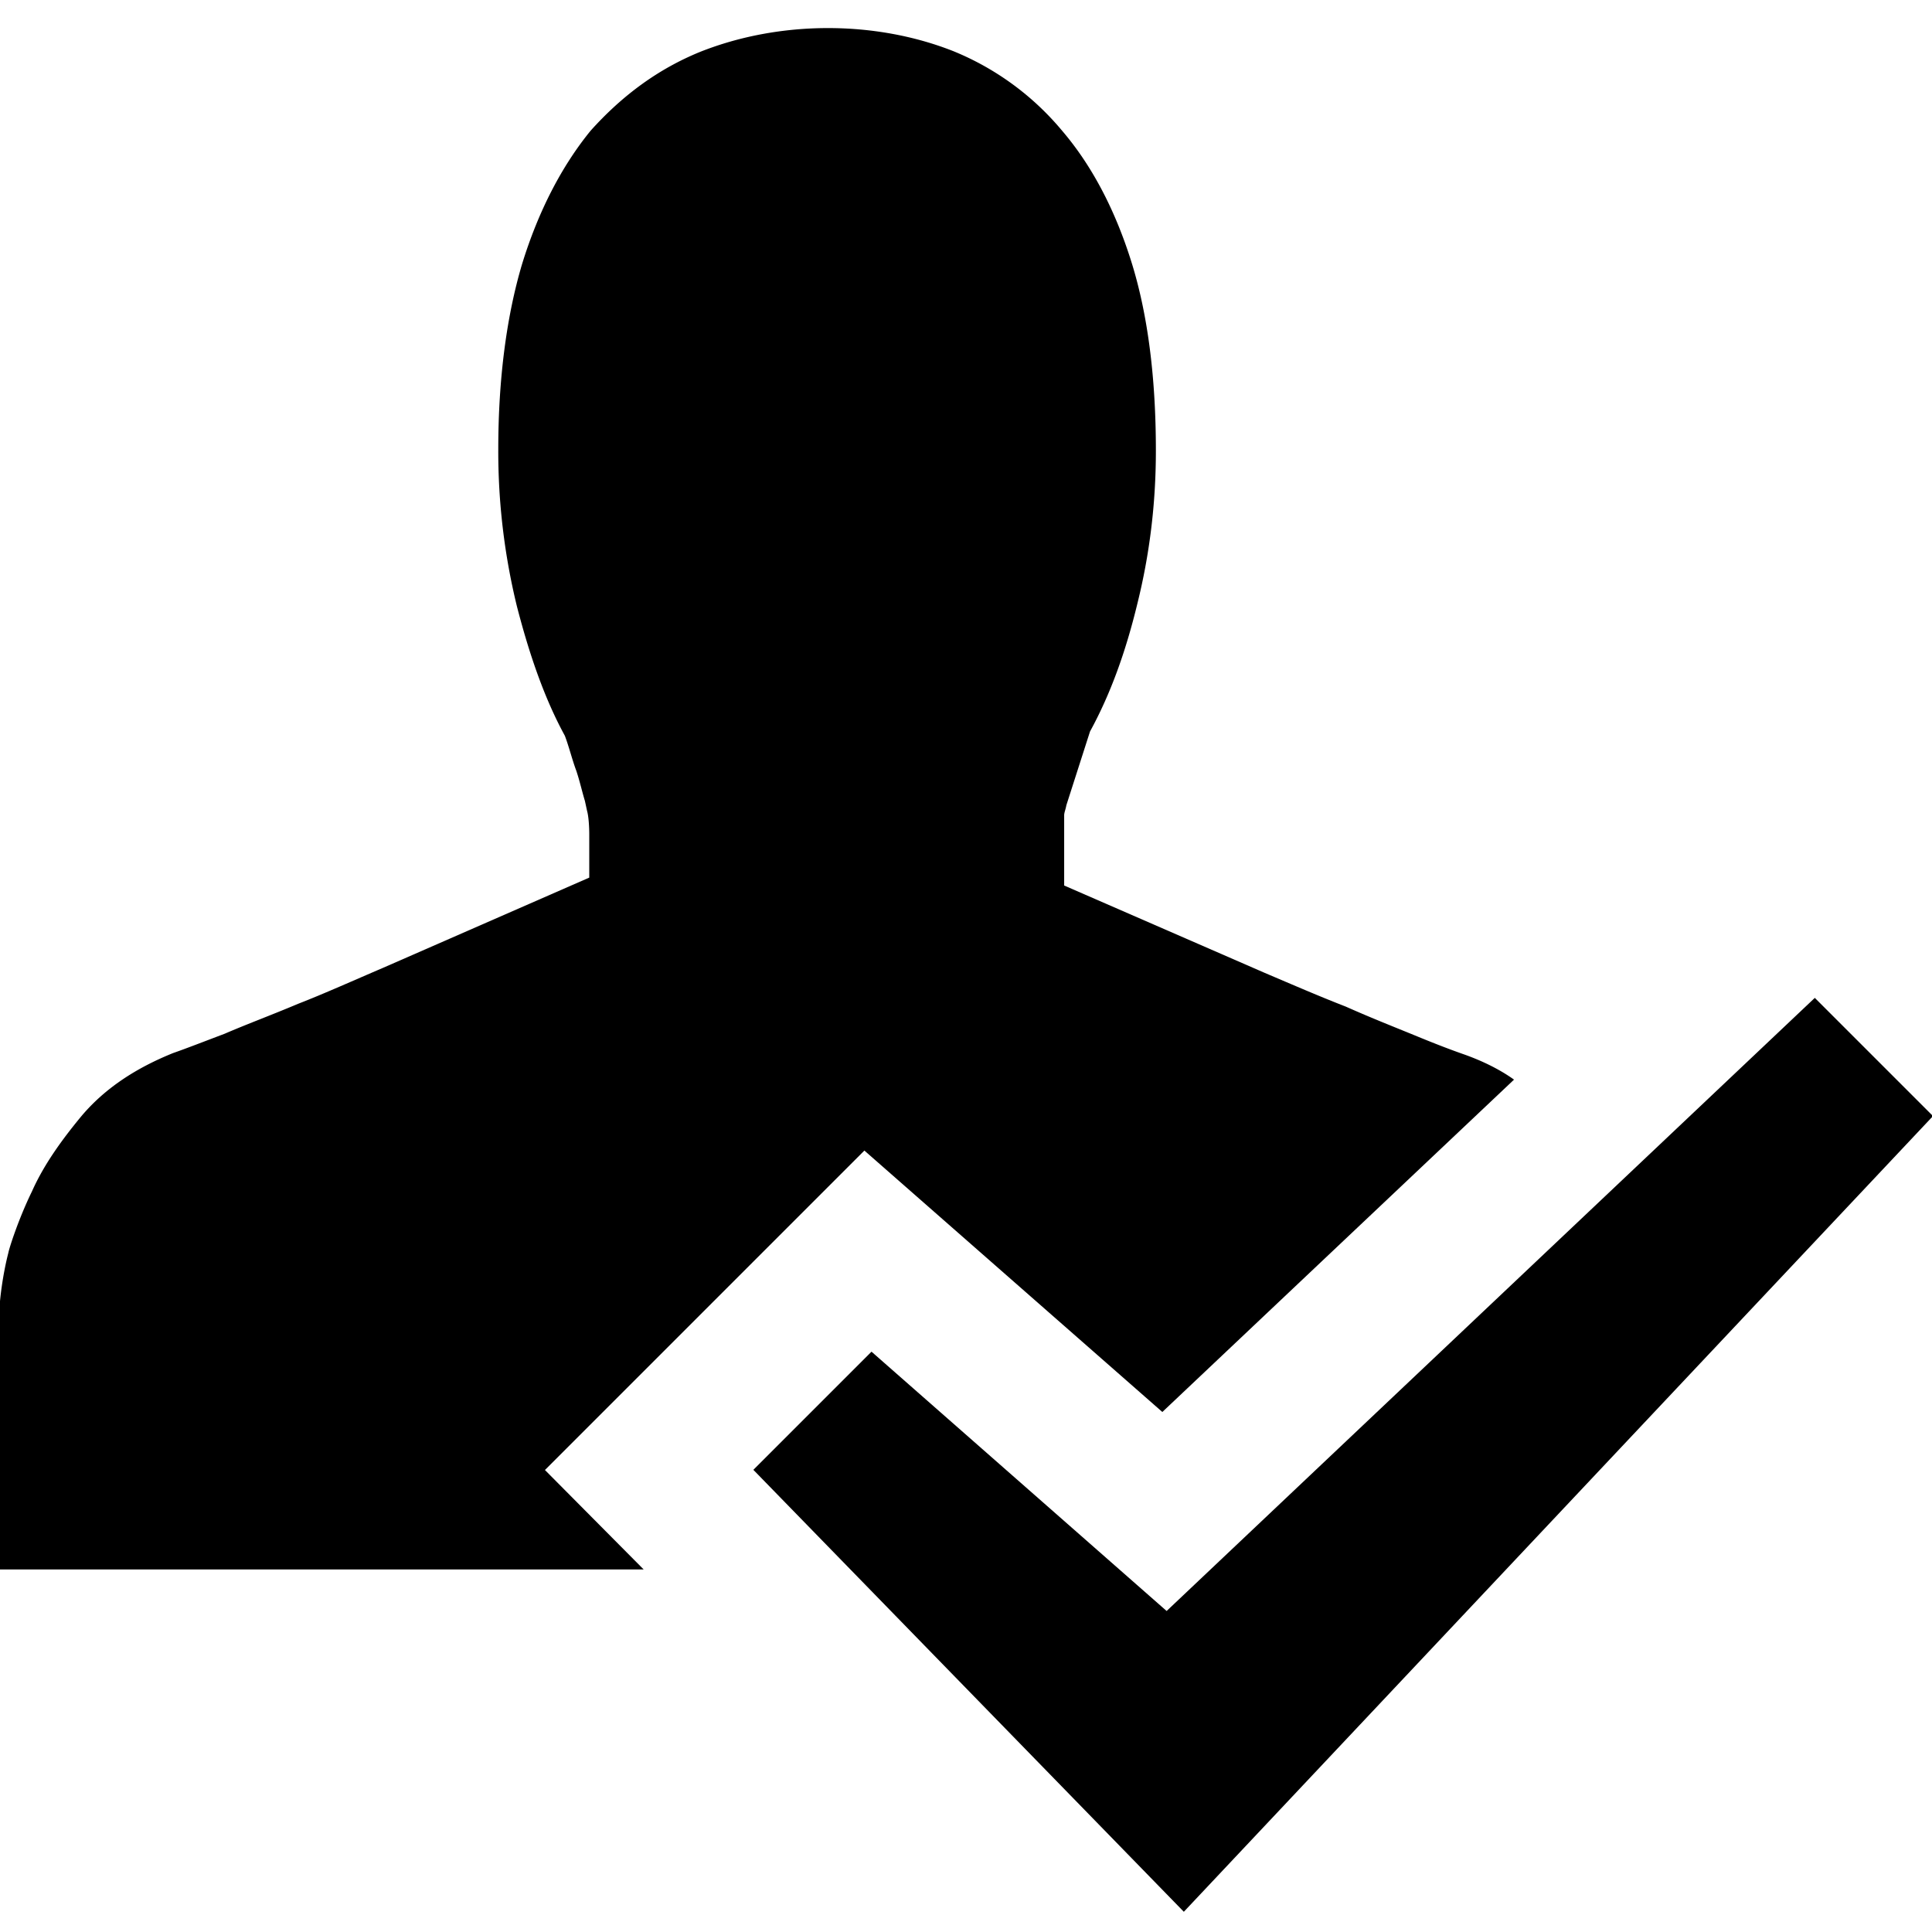 <svg xmlns="http://www.w3.org/2000/svg" viewBox="0 0 32 32"><path d="M32.016 18.485l-1.957-1.957-10.736 10.155-4.888-4.295-1.957 1.957 7.13 7.32 12.409-13.18zm-32.032 7.51zm10.677 0H-.016v-4.14c0-.32.071-.783.154-1.103.012-.071.166-.558.392-1.02.19-.427.475-.83.819-1.246.391-.463.902-.795 1.518-1.044.237-.083.51-.19.854-.32.356-.154.771-.308 1.222-.498.427-.166.902-.38 1.4-.593l3.417-1.495v-.712c0-.142-.012-.308-.036-.392l-.036-.166c-.047-.154-.083-.32-.142-.498-.071-.19-.119-.392-.19-.581-.344-.629-.593-1.364-.795-2.147a10.808 10.808 0 0 1-.308-2.598c0-1.186.142-2.218.392-3.061.273-.89.664-1.637 1.139-2.218.522-.581 1.115-1.02 1.815-1.305 1.317-.522 2.895-.522 4.188-.012a4.607 4.607 0 0 1 1.803 1.317c.498.581.89 1.329 1.163 2.218.261.854.392 1.886.392 3.084 0 .89-.107 1.732-.308 2.539-.19.783-.439 1.483-.783 2.112l-.392 1.222c-.012.071-.036.119-.036.166v1.163l3.322 1.447c.475.202.913.392 1.341.558.427.19.819.344 1.139.475.344.142.593.237.795.308.308.107.605.249.854.427l-5.825 5.505-4.935-4.33-5.291 5.291 1.637 1.649z"/></svg>
